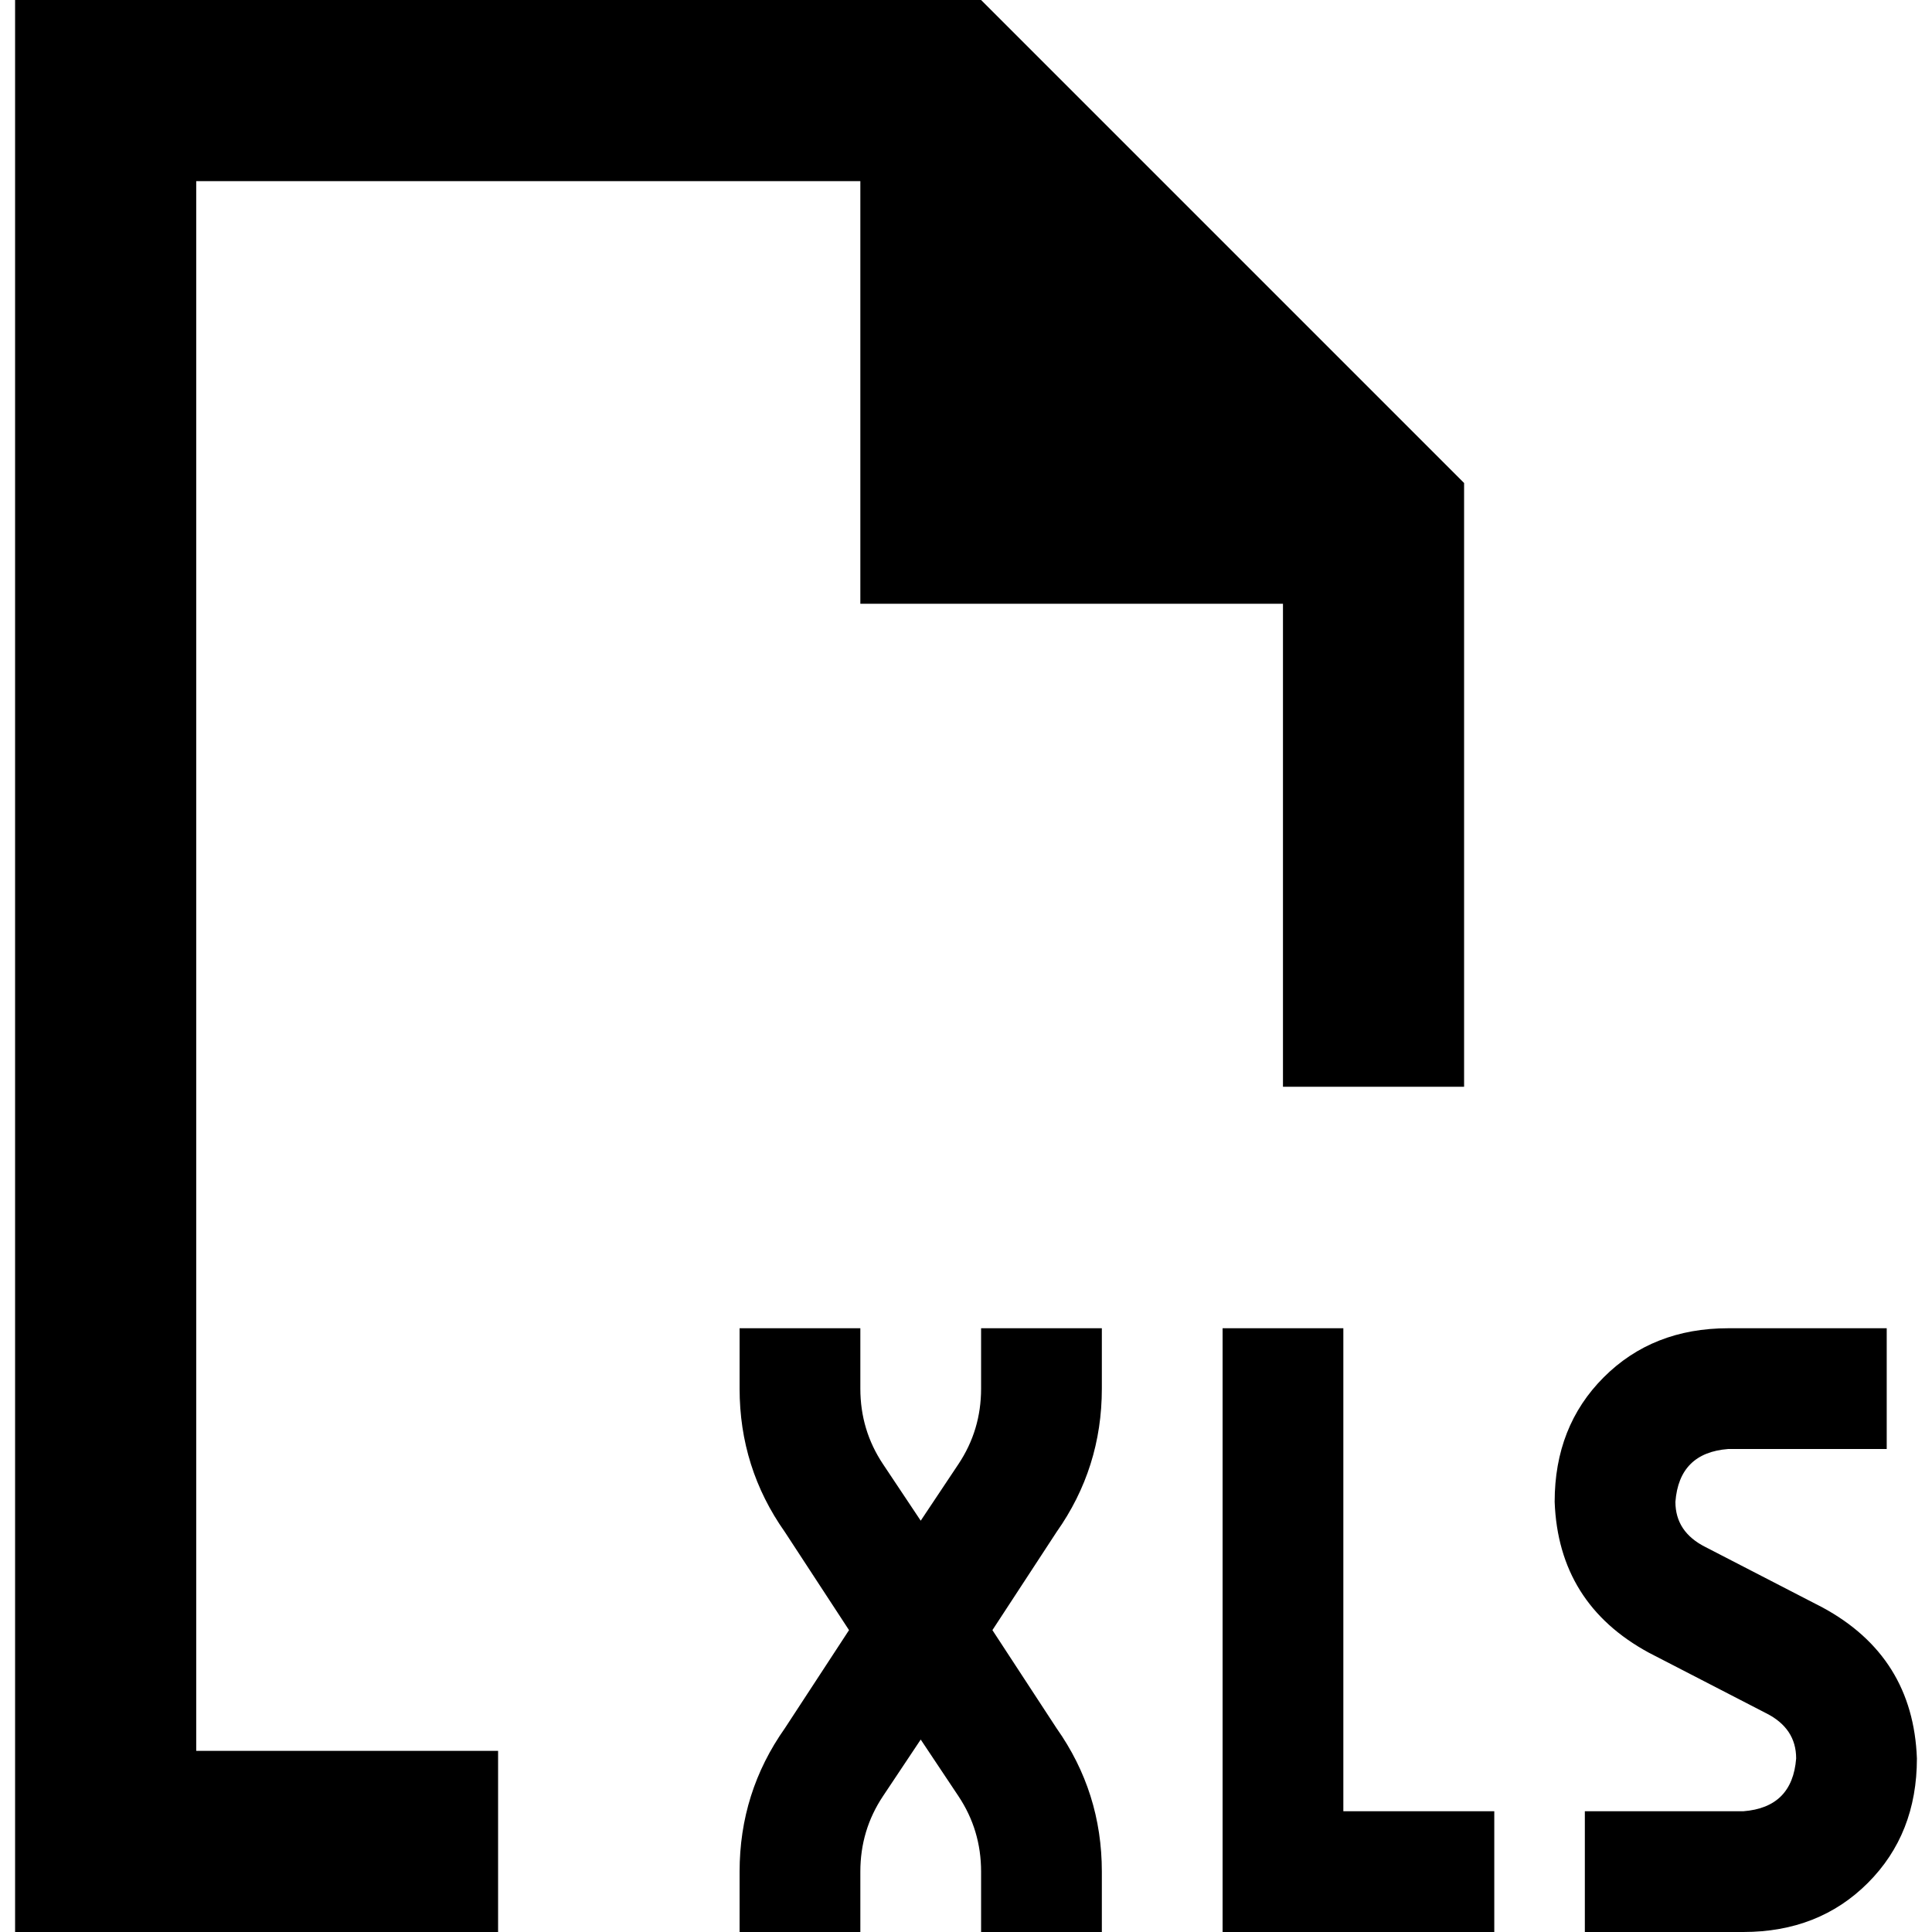 <svg xmlns="http://www.w3.org/2000/svg" viewBox="0 0 512 512">
  <path d="M 52 464 L 132 464 L 52 464 L 132 464 L 132 512 L 132 512 L 52 512 L 4 512 L 4 464 L 4 464 L 4 48 L 4 48 L 4 0 L 4 0 L 52 0 L 260 0 L 388 128 L 388 128 L 388 288 L 388 288 L 340 288 L 340 288 L 340 160 L 340 160 L 228 160 L 228 160 L 228 48 L 228 48 L 52 48 L 52 48 L 52 464 L 52 464 Z M 228 368 Q 228 379 234 388 L 244 403 L 244 403 L 254 388 L 254 388 Q 260 379 260 368 L 260 352 L 260 352 L 292 352 L 292 352 L 292 368 L 292 368 Q 292 389 280 406 L 263 432 L 263 432 L 280 458 L 280 458 Q 292 475 292 496 L 292 512 L 292 512 L 260 512 L 260 512 L 260 496 L 260 496 Q 260 485 254 476 L 244 461 L 244 461 L 234 476 L 234 476 Q 228 485 228 496 L 228 512 L 228 512 L 196 512 L 196 512 L 196 496 L 196 496 Q 196 475 208 458 L 225 432 L 225 432 L 208 406 L 208 406 Q 196 389 196 368 L 196 352 L 196 352 L 228 352 L 228 352 L 228 368 L 228 368 Z M 324 512 L 324 496 L 324 512 L 324 496 L 324 368 L 324 368 L 324 352 L 324 352 L 356 352 L 356 352 L 356 368 L 356 368 L 356 480 L 356 480 L 380 480 L 396 480 L 396 512 L 396 512 L 380 512 L 324 512 Z M 412 398 Q 412 378 425 365 L 425 365 L 425 365 Q 438 352 458 352 L 484 352 L 500 352 L 500 384 L 500 384 L 484 384 L 458 384 Q 445 385 444 398 Q 444 406 452 410 L 483 426 L 483 426 Q 507 439 508 466 Q 508 486 495 499 Q 482 512 462 512 L 436 512 L 420 512 L 420 480 L 420 480 L 436 480 L 462 480 Q 475 479 476 466 Q 476 458 468 454 L 437 438 L 437 438 Q 413 425 412 398 L 412 398 Z" />
</svg>